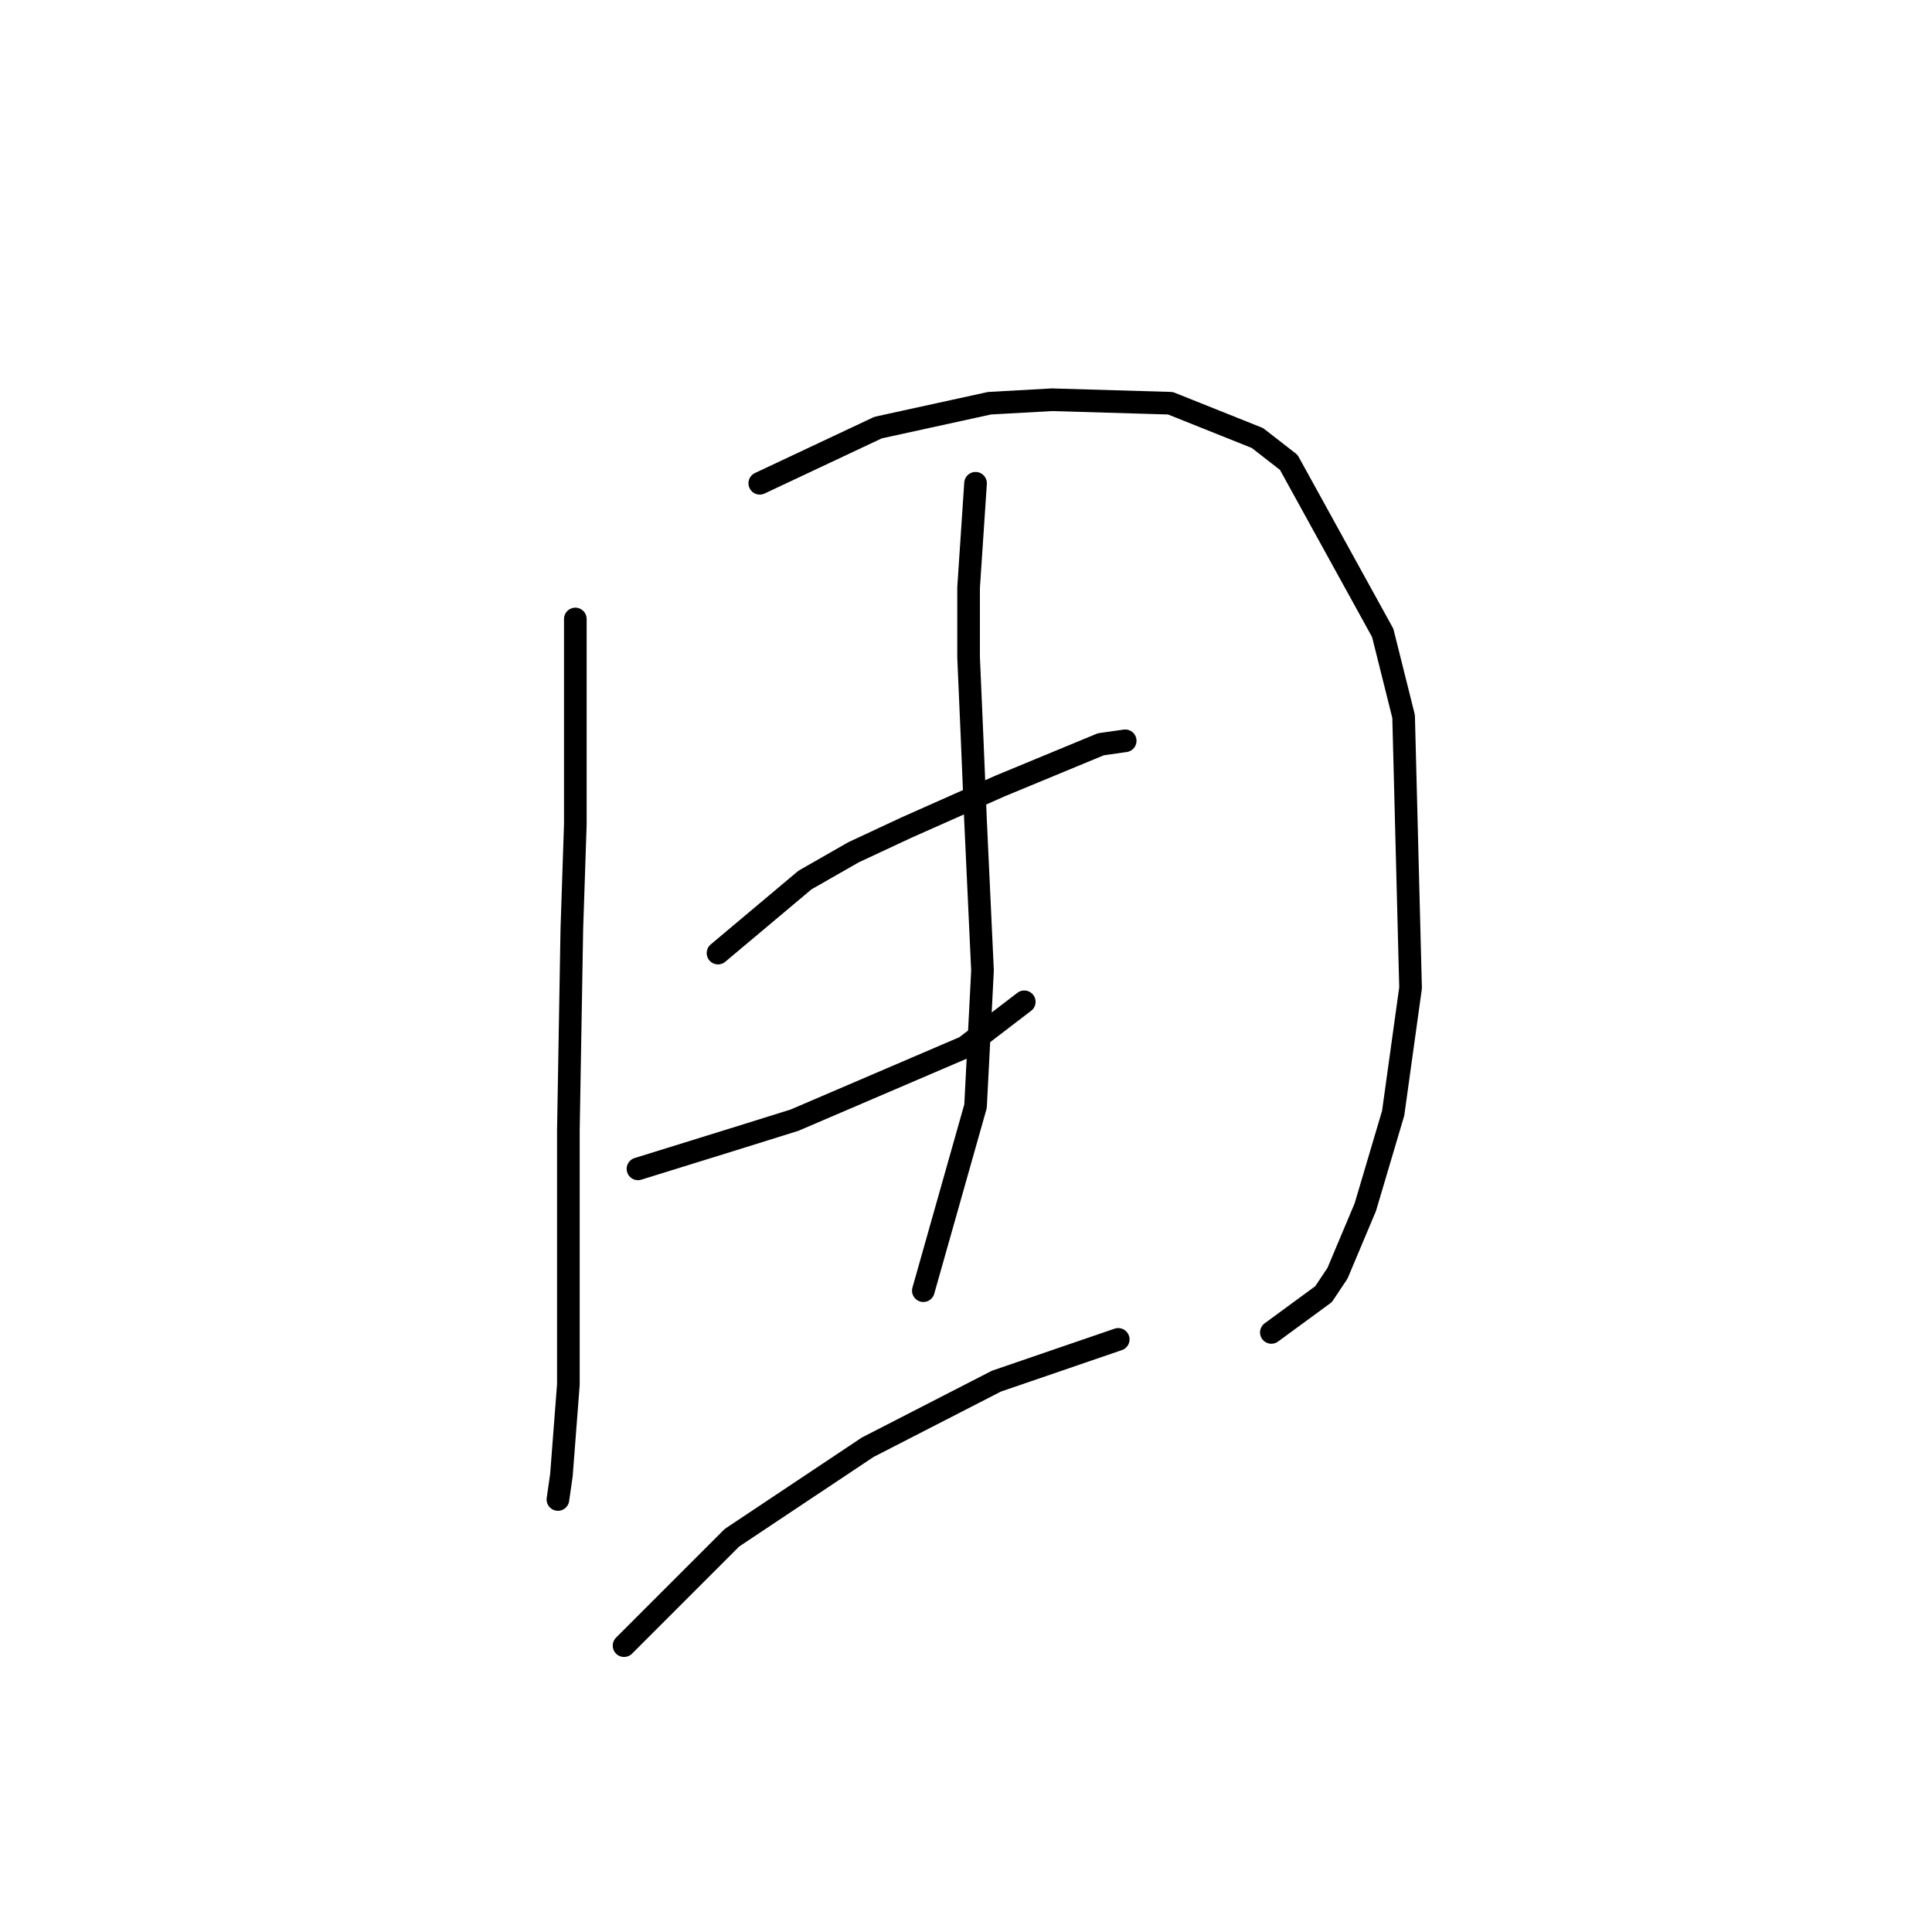 <?xml version="1.0" standalone="no"?>
    <svg width="256" height="256" xmlns="http://www.w3.org/2000/svg" version="1.1">
    <polyline stroke="black" stroke-width="3" stroke-linecap="round" fill="transparent" stroke-linejoin="round" points="76.234 82.02 76.234 96.777 76.234 109.227 75.773 123.061 75.312 149.807 75.312 161.336 75.312 183.47 74.39 195.46 73.928 198.688 73.928 198.688 " />
        <polyline stroke="black" stroke-width="3" stroke-linecap="round" fill="transparent" stroke-linejoin="round" points="100.674 64.036 116.353 56.658 131.109 53.43 139.41 52.968 155.089 53.43 166.617 58.041 170.767 61.269 183.218 83.865 185.985 94.932 186.907 130.901 184.602 147.502 180.912 159.952 177.223 168.714 175.379 171.481 168.462 176.553 168.462 176.553 " />
        <polyline stroke="black" stroke-width="3" stroke-linecap="round" fill="transparent" stroke-linejoin="round" points="95.141 126.289 106.669 116.605 113.125 112.916 120.042 109.688 132.493 104.155 145.866 98.621 149.094 98.16 149.094 98.16 " />
        <polyline stroke="black" stroke-width="3" stroke-linecap="round" fill="transparent" stroke-linejoin="round" points="84.535 154.88 97.908 150.73 105.286 148.424 127.882 138.74 135.721 132.745 135.721 132.745 " />
        <polyline stroke="black" stroke-width="3" stroke-linecap="round" fill="transparent" stroke-linejoin="round" points="129.265 64.036 128.343 77.87 128.343 87.093 128.804 97.699 129.265 108.766 130.187 128.595 129.265 146.579 122.348 171.02 122.348 171.02 " />
        <polyline stroke="black" stroke-width="3" stroke-linecap="round" fill="transparent" stroke-linejoin="round" points="82.69 218.056 96.985 203.761 114.97 191.771 132.032 183.009 148.172 177.476 148.172 177.476 " />
        </svg>